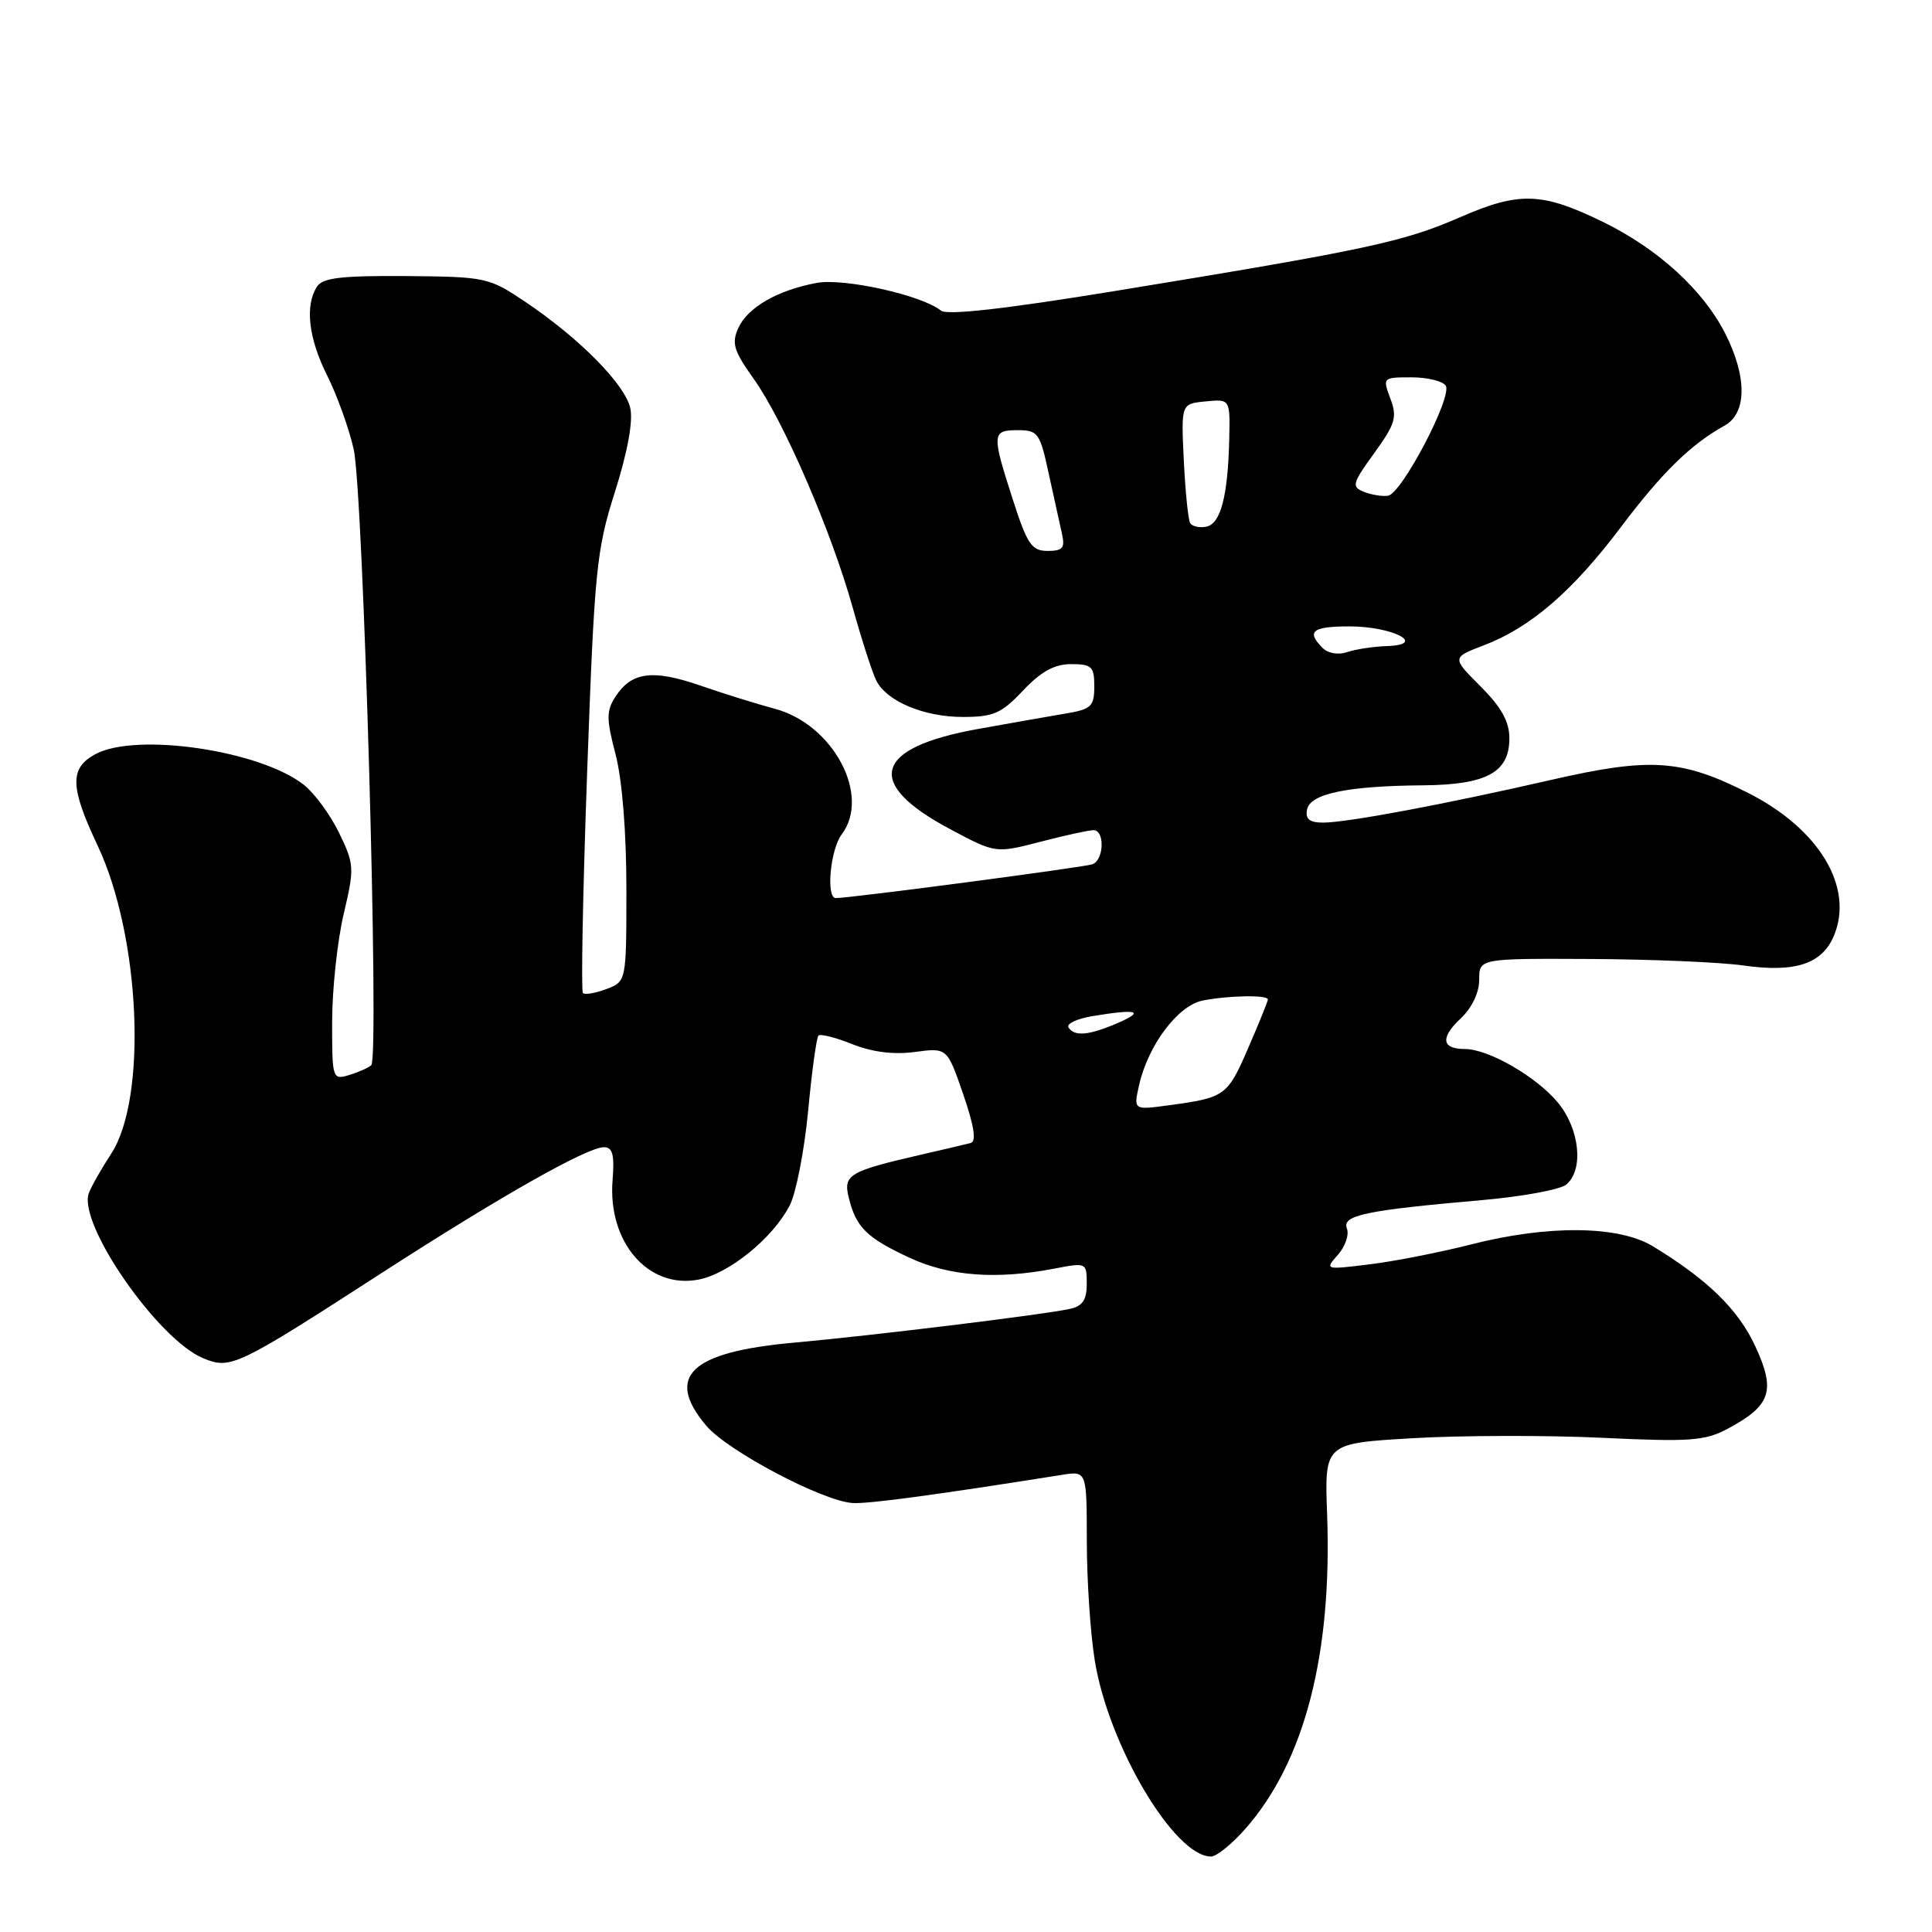 <?xml version="1.0" encoding="UTF-8" standalone="no"?>
<!DOCTYPE svg PUBLIC "-//W3C//DTD SVG 1.1//EN" "http://www.w3.org/Graphics/SVG/1.1/DTD/svg11.dtd" >
<svg xmlns="http://www.w3.org/2000/svg" xmlns:xlink="http://www.w3.org/1999/xlink" version="1.1" viewBox="0 0 256 256">
 <g >
 <path fill="currentColor"
d=" M 165.04 242.30 C 172.86 233.40 176.53 219.23 175.85 200.64 C 175.50 191.25 175.50 191.25 187.20 190.57 C 193.64 190.19 204.89 190.17 212.20 190.51 C 223.91 191.07 225.91 190.93 228.92 189.32 C 234.66 186.26 235.32 184.29 232.60 178.42 C 230.33 173.50 226.26 169.54 219.00 165.13 C 214.47 162.38 205.09 162.29 194.90 164.90 C 190.81 165.94 184.78 167.13 181.49 167.53 C 175.56 168.26 175.52 168.25 177.27 166.28 C 178.25 165.18 178.79 163.61 178.47 162.78 C 177.80 161.03 180.92 160.37 196.29 159.03 C 201.68 158.56 206.74 157.63 207.54 156.96 C 209.90 155.00 209.32 149.53 206.37 146.03 C 203.49 142.60 197.20 139.00 194.10 139.00 C 191.03 139.00 190.82 137.51 193.53 134.97 C 195.03 133.57 196.00 131.54 196.00 129.83 C 196.00 127.00 196.00 127.00 210.75 127.07 C 218.86 127.11 227.97 127.50 231.00 127.93 C 237.88 128.91 241.46 127.73 243.02 123.95 C 245.67 117.54 241.05 109.85 231.70 105.10 C 222.82 100.60 218.69 100.32 205.50 103.35 C 191.49 106.56 178.48 109.00 175.32 109.00 C 173.52 109.00 172.94 108.53 173.19 107.27 C 173.59 105.17 178.53 104.14 188.53 104.06 C 196.99 103.99 200.00 102.35 200.00 97.83 C 200.00 95.61 198.94 93.71 196.18 90.95 C 192.37 87.13 192.37 87.13 196.61 85.51 C 202.82 83.14 208.38 78.34 214.81 69.80 C 220.22 62.62 224.06 58.86 228.51 56.40 C 231.48 54.76 231.52 49.95 228.60 44.19 C 225.68 38.44 219.72 32.99 212.45 29.43 C 204.31 25.45 201.32 25.35 193.41 28.81 C 185.95 32.06 181.02 33.12 147.68 38.57 C 133.23 40.93 125.47 41.81 124.68 41.16 C 122.19 39.12 111.83 36.81 108.20 37.49 C 103.01 38.46 99.08 40.73 97.83 43.46 C 96.92 45.48 97.22 46.49 99.85 50.17 C 103.82 55.72 110.15 70.35 113.00 80.55 C 114.22 84.92 115.64 89.28 116.14 90.24 C 117.58 92.97 122.47 95.00 127.58 95.00 C 131.64 95.00 132.71 94.53 135.56 91.50 C 137.94 88.98 139.72 88.00 141.93 88.00 C 144.66 88.00 145.00 88.32 145.00 90.95 C 145.00 93.59 144.60 93.98 141.25 94.54 C 139.19 94.88 133.90 95.82 129.50 96.61 C 115.77 99.09 114.47 103.78 125.85 109.84 C 131.92 113.08 131.92 113.08 137.85 111.54 C 141.12 110.69 144.29 110.00 144.89 110.00 C 146.42 110.00 146.29 113.96 144.75 114.52 C 143.65 114.92 112.70 119.00 110.75 119.00 C 109.42 119.00 110.02 112.56 111.53 110.56 C 115.42 105.41 110.41 95.99 102.68 93.92 C 100.38 93.31 95.92 91.92 92.77 90.83 C 86.46 88.66 83.67 89.03 81.54 92.33 C 80.33 94.20 80.34 95.27 81.57 99.97 C 82.44 103.29 83.00 110.27 83.00 117.74 C 83.00 130.05 83.00 130.05 80.36 131.05 C 78.91 131.60 77.51 131.84 77.24 131.58 C 76.98 131.31 77.23 118.14 77.80 102.30 C 78.77 75.50 79.02 72.92 81.48 65.18 C 83.14 59.97 83.90 55.83 83.52 54.10 C 82.83 50.94 76.79 44.82 69.58 39.98 C 64.79 36.76 64.37 36.67 53.80 36.58 C 45.17 36.52 42.74 36.81 41.99 38.00 C 40.38 40.52 40.88 44.83 43.36 49.78 C 44.66 52.38 46.24 56.75 46.86 59.50 C 48.14 65.11 50.28 140.14 49.20 141.14 C 48.81 141.49 47.49 142.08 46.25 142.45 C 44.05 143.12 44.00 142.96 44.01 135.32 C 44.02 131.02 44.71 124.62 45.54 121.11 C 46.98 115.00 46.95 114.53 44.93 110.36 C 43.77 107.97 41.67 105.10 40.26 103.99 C 34.46 99.43 18.10 97.02 12.66 99.92 C 9.21 101.76 9.26 104.26 12.90 111.96 C 18.61 124.02 19.56 145.49 14.73 152.88 C 13.43 154.87 12.09 157.22 11.77 158.10 C 10.28 162.13 20.90 177.48 26.92 179.97 C 30.57 181.48 31.30 181.13 50.71 168.59 C 66.27 158.54 77.77 152.03 80.01 152.01 C 81.17 152.00 81.44 152.99 81.17 156.37 C 80.51 164.58 85.88 170.81 92.52 169.56 C 96.56 168.80 102.39 164.08 104.64 159.73 C 105.48 158.10 106.58 152.47 107.08 147.23 C 107.57 141.98 108.19 137.48 108.45 137.22 C 108.71 136.96 110.73 137.47 112.94 138.36 C 115.58 139.41 118.43 139.77 121.23 139.39 C 125.50 138.82 125.50 138.82 127.63 144.99 C 129.07 149.17 129.40 151.25 128.63 151.45 C 128.01 151.61 125.03 152.32 122.00 153.01 C 112.46 155.21 111.70 155.66 112.48 158.76 C 113.45 162.65 114.84 164.01 120.50 166.65 C 125.78 169.11 132.05 169.58 139.75 168.09 C 143.95 167.28 144.00 167.30 144.00 170.12 C 144.00 172.26 143.44 173.08 141.75 173.44 C 138.15 174.22 115.34 177.00 105.29 177.90 C 91.49 179.13 88.06 182.35 93.57 188.90 C 96.40 192.26 109.04 198.93 113.00 199.16 C 115.10 199.28 123.96 198.09 140.75 195.42 C 144.00 194.91 144.00 194.91 144.01 204.20 C 144.01 209.32 144.48 216.43 145.06 220.00 C 146.87 231.26 155.60 246.00 160.47 246.00 C 161.20 246.00 163.26 244.33 165.04 242.30 Z  M 150.94 143.77 C 152.13 138.49 156.08 133.23 159.36 132.58 C 162.76 131.90 168.00 131.81 168.00 132.43 C 168.00 132.67 166.82 135.58 165.38 138.90 C 162.64 145.23 162.33 145.45 154.84 146.46 C 150.19 147.09 150.19 147.09 150.94 143.77 Z  M 141.58 136.13 C 141.28 135.65 142.72 134.98 144.77 134.64 C 150.67 133.66 151.77 133.96 148.14 135.54 C 144.29 137.21 142.35 137.38 141.58 136.13 Z  M 175.25 85.85 C 173.06 83.66 173.88 83.00 178.81 83.00 C 184.58 83.00 189.19 85.43 183.77 85.61 C 181.97 85.67 179.60 86.03 178.50 86.41 C 177.34 86.81 175.97 86.58 175.25 85.85 Z  M 134.20 66.18 C 131.39 57.47 131.42 57.00 134.86 57.00 C 137.54 57.00 137.81 57.38 138.96 62.75 C 139.65 65.91 140.44 69.51 140.72 70.75 C 141.14 72.61 140.81 73.00 138.81 73.00 C 136.70 73.00 136.11 72.12 134.20 66.18 Z  M 157.70 69.31 C 157.44 68.86 157.06 65.12 156.86 61.00 C 156.50 53.50 156.50 53.50 159.75 53.19 C 163.00 52.87 163.00 52.87 162.88 58.19 C 162.71 65.72 161.74 69.43 159.84 69.79 C 158.93 69.97 157.97 69.75 157.70 69.31 Z  M 180.70 65.16 C 179.06 64.50 179.19 64.04 182.10 60.03 C 184.90 56.16 185.16 55.27 184.23 52.81 C 183.19 50.03 183.22 50.00 187.03 50.00 C 189.15 50.00 191.19 50.50 191.57 51.11 C 192.47 52.57 185.72 65.45 183.91 65.69 C 183.14 65.80 181.69 65.56 180.70 65.16 Z "/>
</g>
</svg>